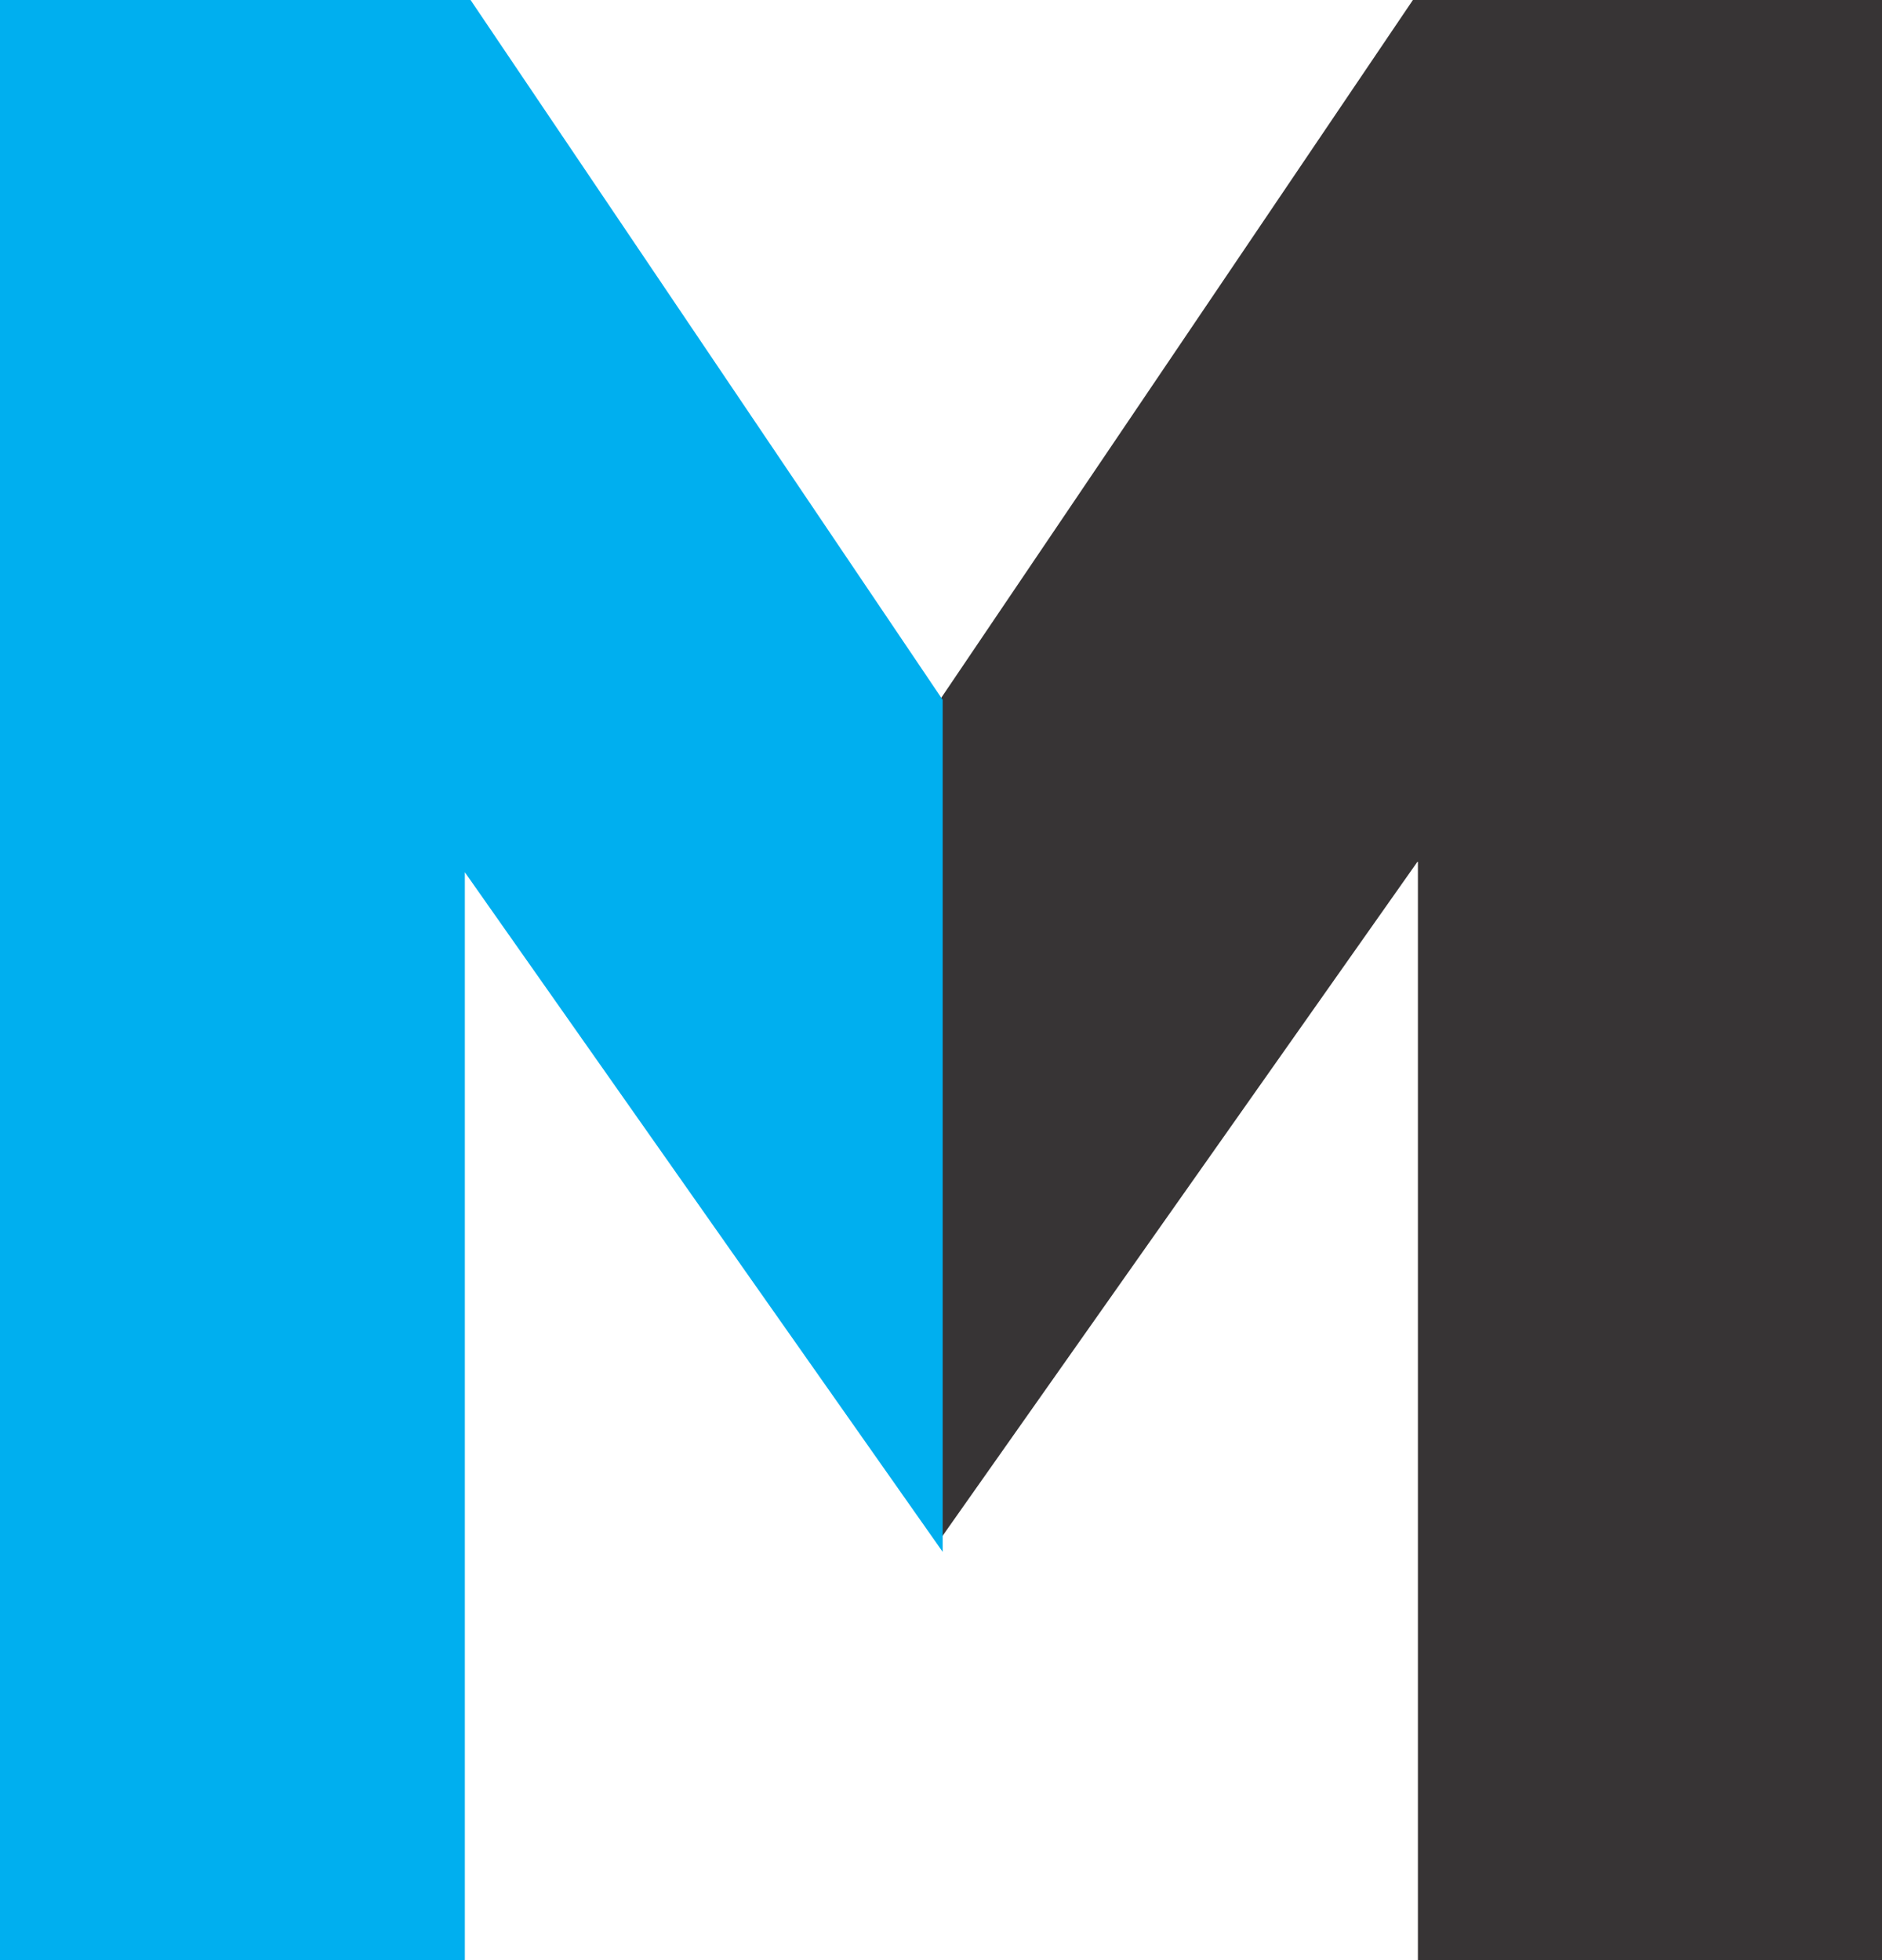 <?xml version="1.0" encoding="UTF-8"?>
<!DOCTYPE svg PUBLIC "-//W3C//DTD SVG 1.1//EN" "http://www.w3.org/Graphics/SVG/1.1/DTD/svg11.dtd">
<!-- Creator: CorelDRAW 2017 -->
<svg xmlns="http://www.w3.org/2000/svg" xml:space="preserve" width="20.32mm" height="21.167mm" version="1.1" style="shape-rendering:geometricPrecision; text-rendering:geometricPrecision; image-rendering:optimizeQuality; fill-rule:evenodd; clip-rule:evenodd"
viewBox="0 0 2032 2117"
 xmlns:xlink="http://www.w3.org/1999/xlink">
 <defs>
  <style type="text/css">
   <![CDATA[
    .str0 {stroke:#00AFEF;stroke-width:7.62}
    .fil2 {fill:#00AFEF}
    .fil0 {fill:#57CC99}
    .fil1 {fill:#373435;fill-rule:nonzero}
   ]]>
  </style>
 </defs>
 <g id="Capa_x0020_1">
  <polygon class="fil0" points="498,930 1014,1664 1014,1963 1014,1963 1014,1963 1014,1963 1014,757 1014,757 498,-8 -19,-8 -19,2125 498,2125 "/>
  <polygon class="fil1" points="498,930 1014,1664 1014,1664 1014,757 498,-8 1014,757 1531,-8 2048,-8 2048,2125 1531,2125 1531,930 1014,1664 "/>
  <polygon class="fil2 str0" points="498,2125 498,930 1014,1664 1014,757 498,-8 -19,-8 -19,2125 "/>
 </g>
</svg>
